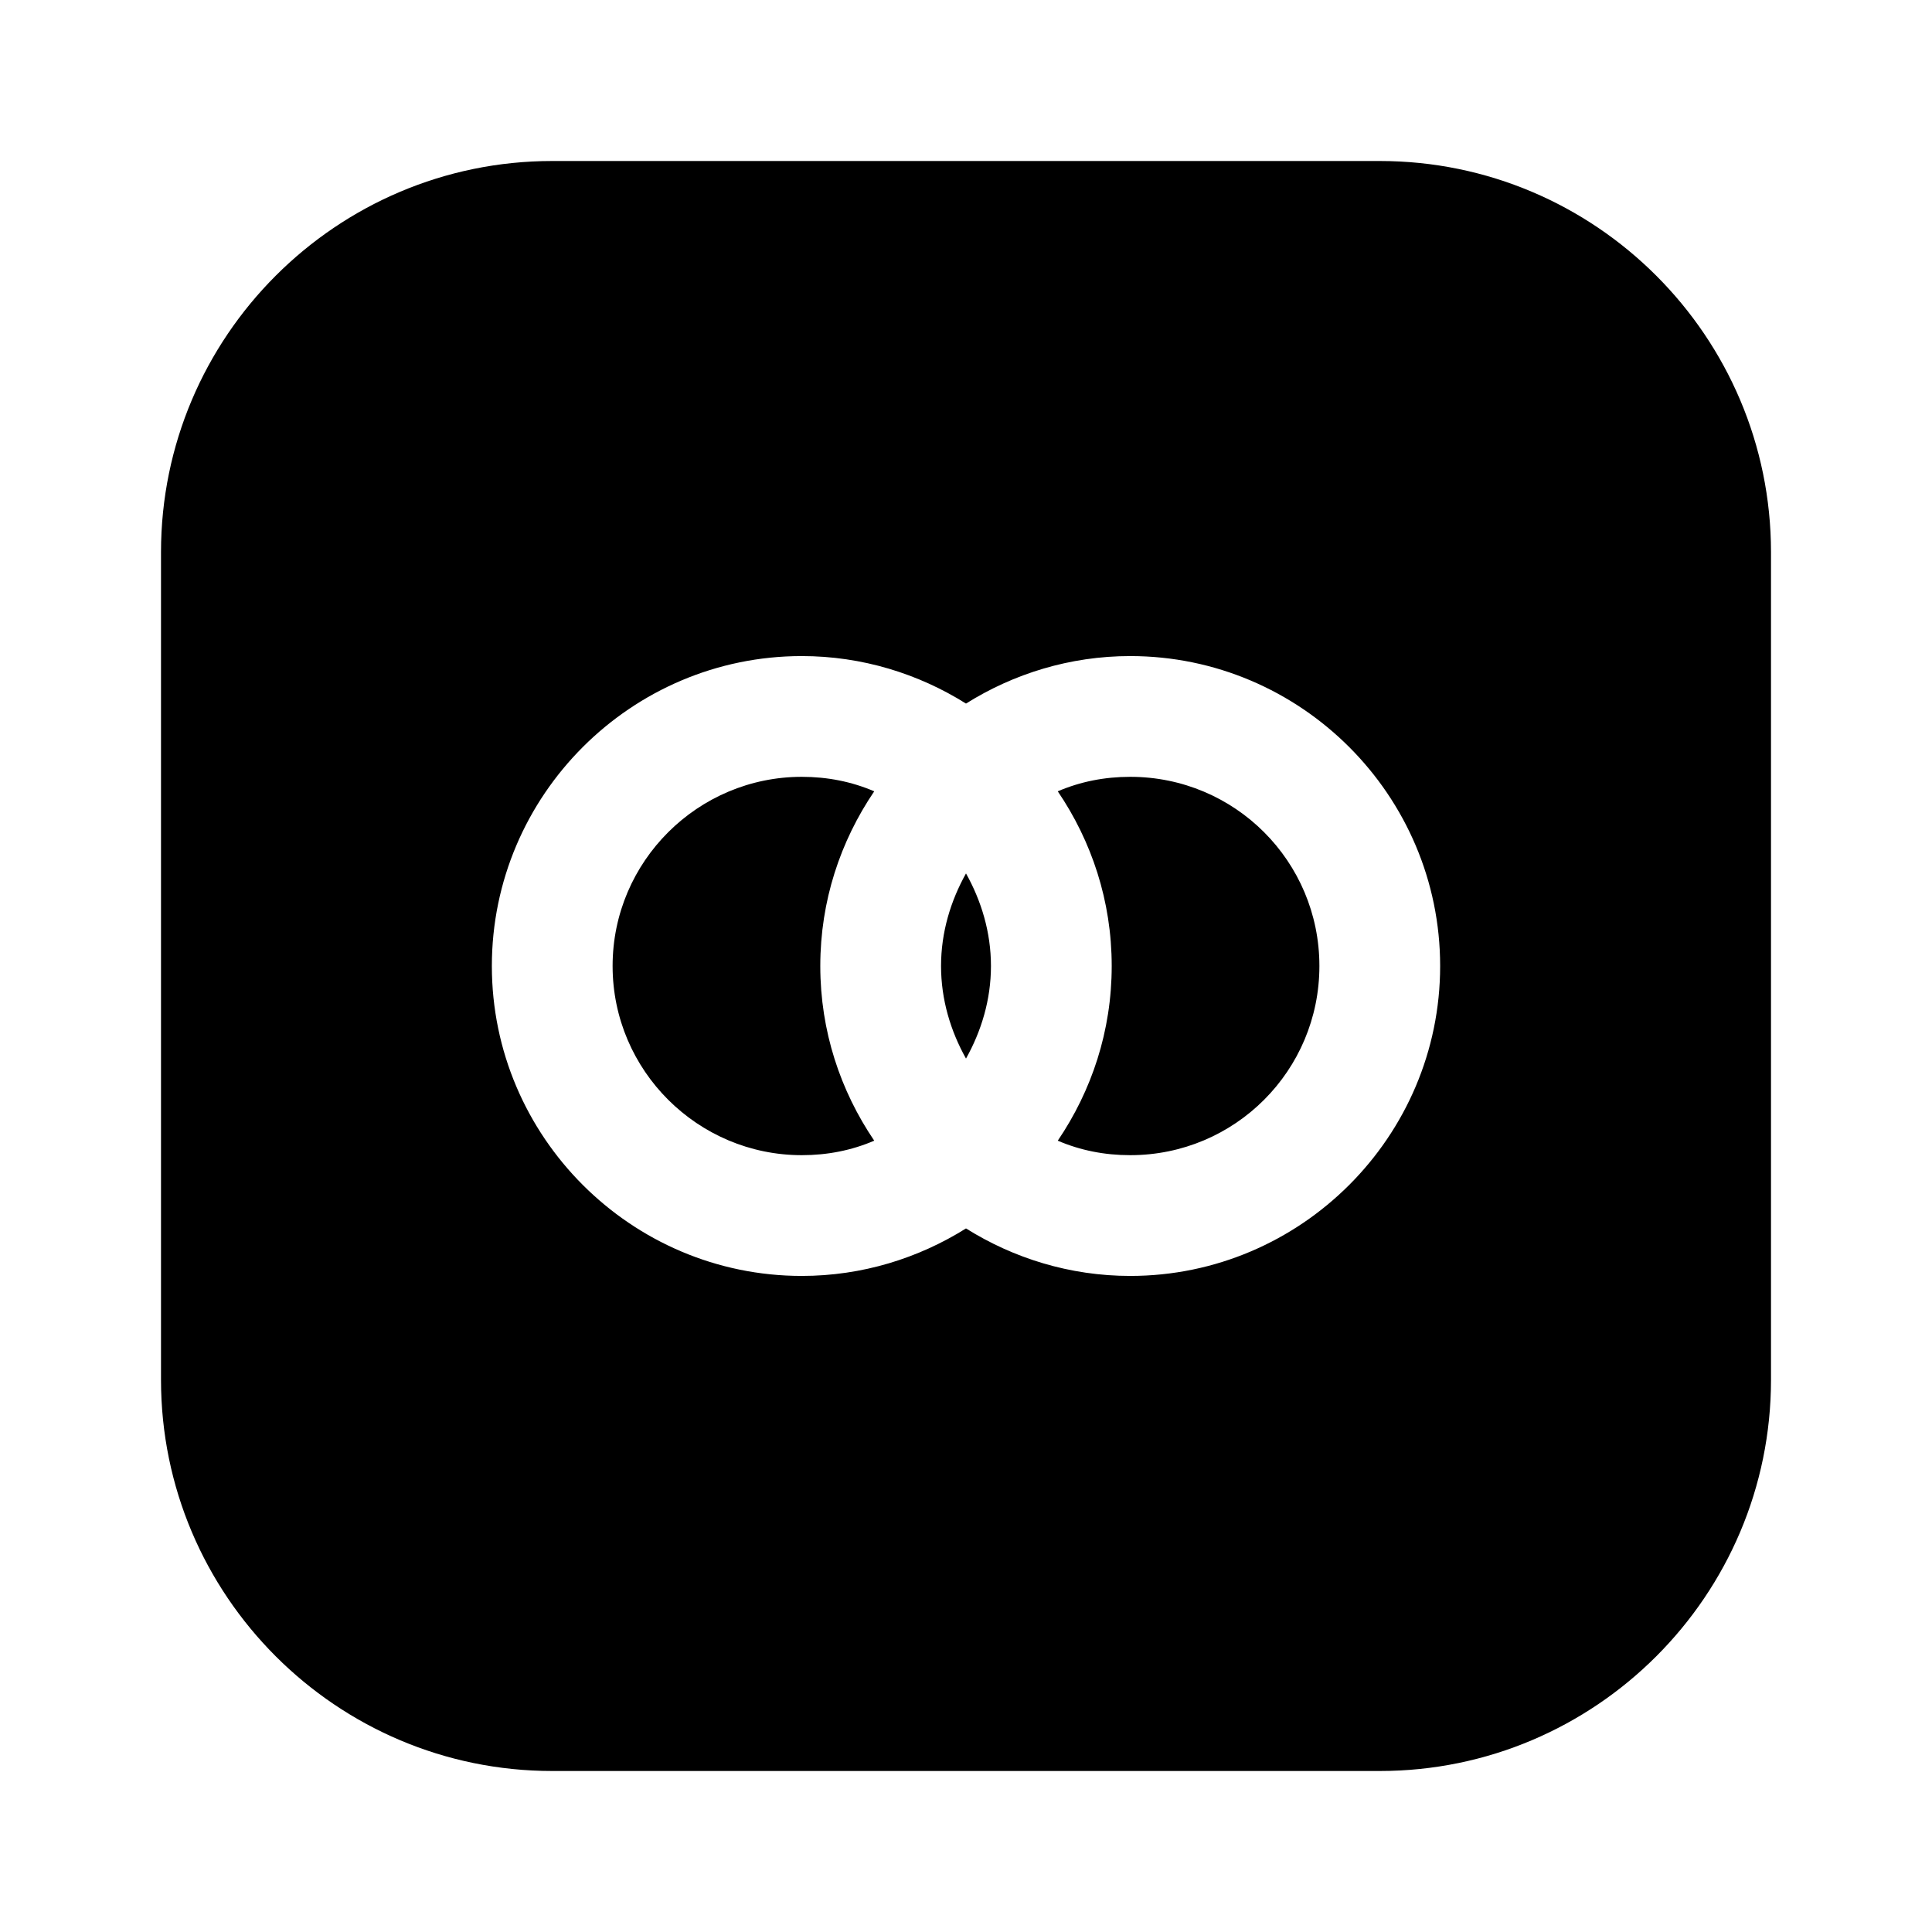 <svg width="24" height="24" viewBox="0 0 24 24" fill="none" xmlns="http://www.w3.org/2000/svg">
<path d="M9.96 9.65C8.67 9.65 7.61 10.7 7.61 12C7.61 13.3 8.67 14.35 9.96 14.35C10.28 14.35 10.58 14.29 10.86 14.17C10.44 13.55 10.19 12.81 10.19 12C10.19 11.19 10.44 10.45 10.86 9.83C10.58 9.71 10.28 9.65 9.96 9.65Z" fill="black"/>
<path d="M11.69 12C11.69 12.42 11.81 12.81 12 13.15C12.19 12.81 12.31 12.42 12.31 12C12.31 11.58 12.19 11.19 12 10.85C11.81 11.19 11.69 11.58 11.69 12Z" fill="black"/>
<path d="M14.04 9.65C13.72 9.65 13.42 9.71 13.14 9.83C13.56 10.45 13.81 11.19 13.81 12C13.81 12.81 13.56 13.55 13.14 14.17C13.42 14.29 13.72 14.35 14.04 14.35C15.34 14.35 16.39 13.3 16.39 12C16.39 10.7 15.34 9.65 14.04 9.65Z" fill="black"/>
<path d="M17.14 2H6.86C4.18 2 2 4.18 2 6.86V17.14C2 19.82 4.18 22 6.86 22H17.14C19.82 22 22 19.82 22 17.14V6.86C22 4.18 19.82 2 17.14 2ZM14.04 15.85C13.29 15.85 12.59 15.63 12 15.26C11.41 15.63 10.71 15.85 9.96 15.85C7.84 15.85 6.11 14.12 6.11 12C6.11 9.88 7.84 8.15 9.96 8.15C10.71 8.15 11.41 8.37 12 8.74C12.59 8.37 13.29 8.15 14.04 8.15C16.16 8.15 17.89 9.88 17.89 12C17.89 14.12 16.16 15.85 14.04 15.85Z" fill="black"/>
</svg>
